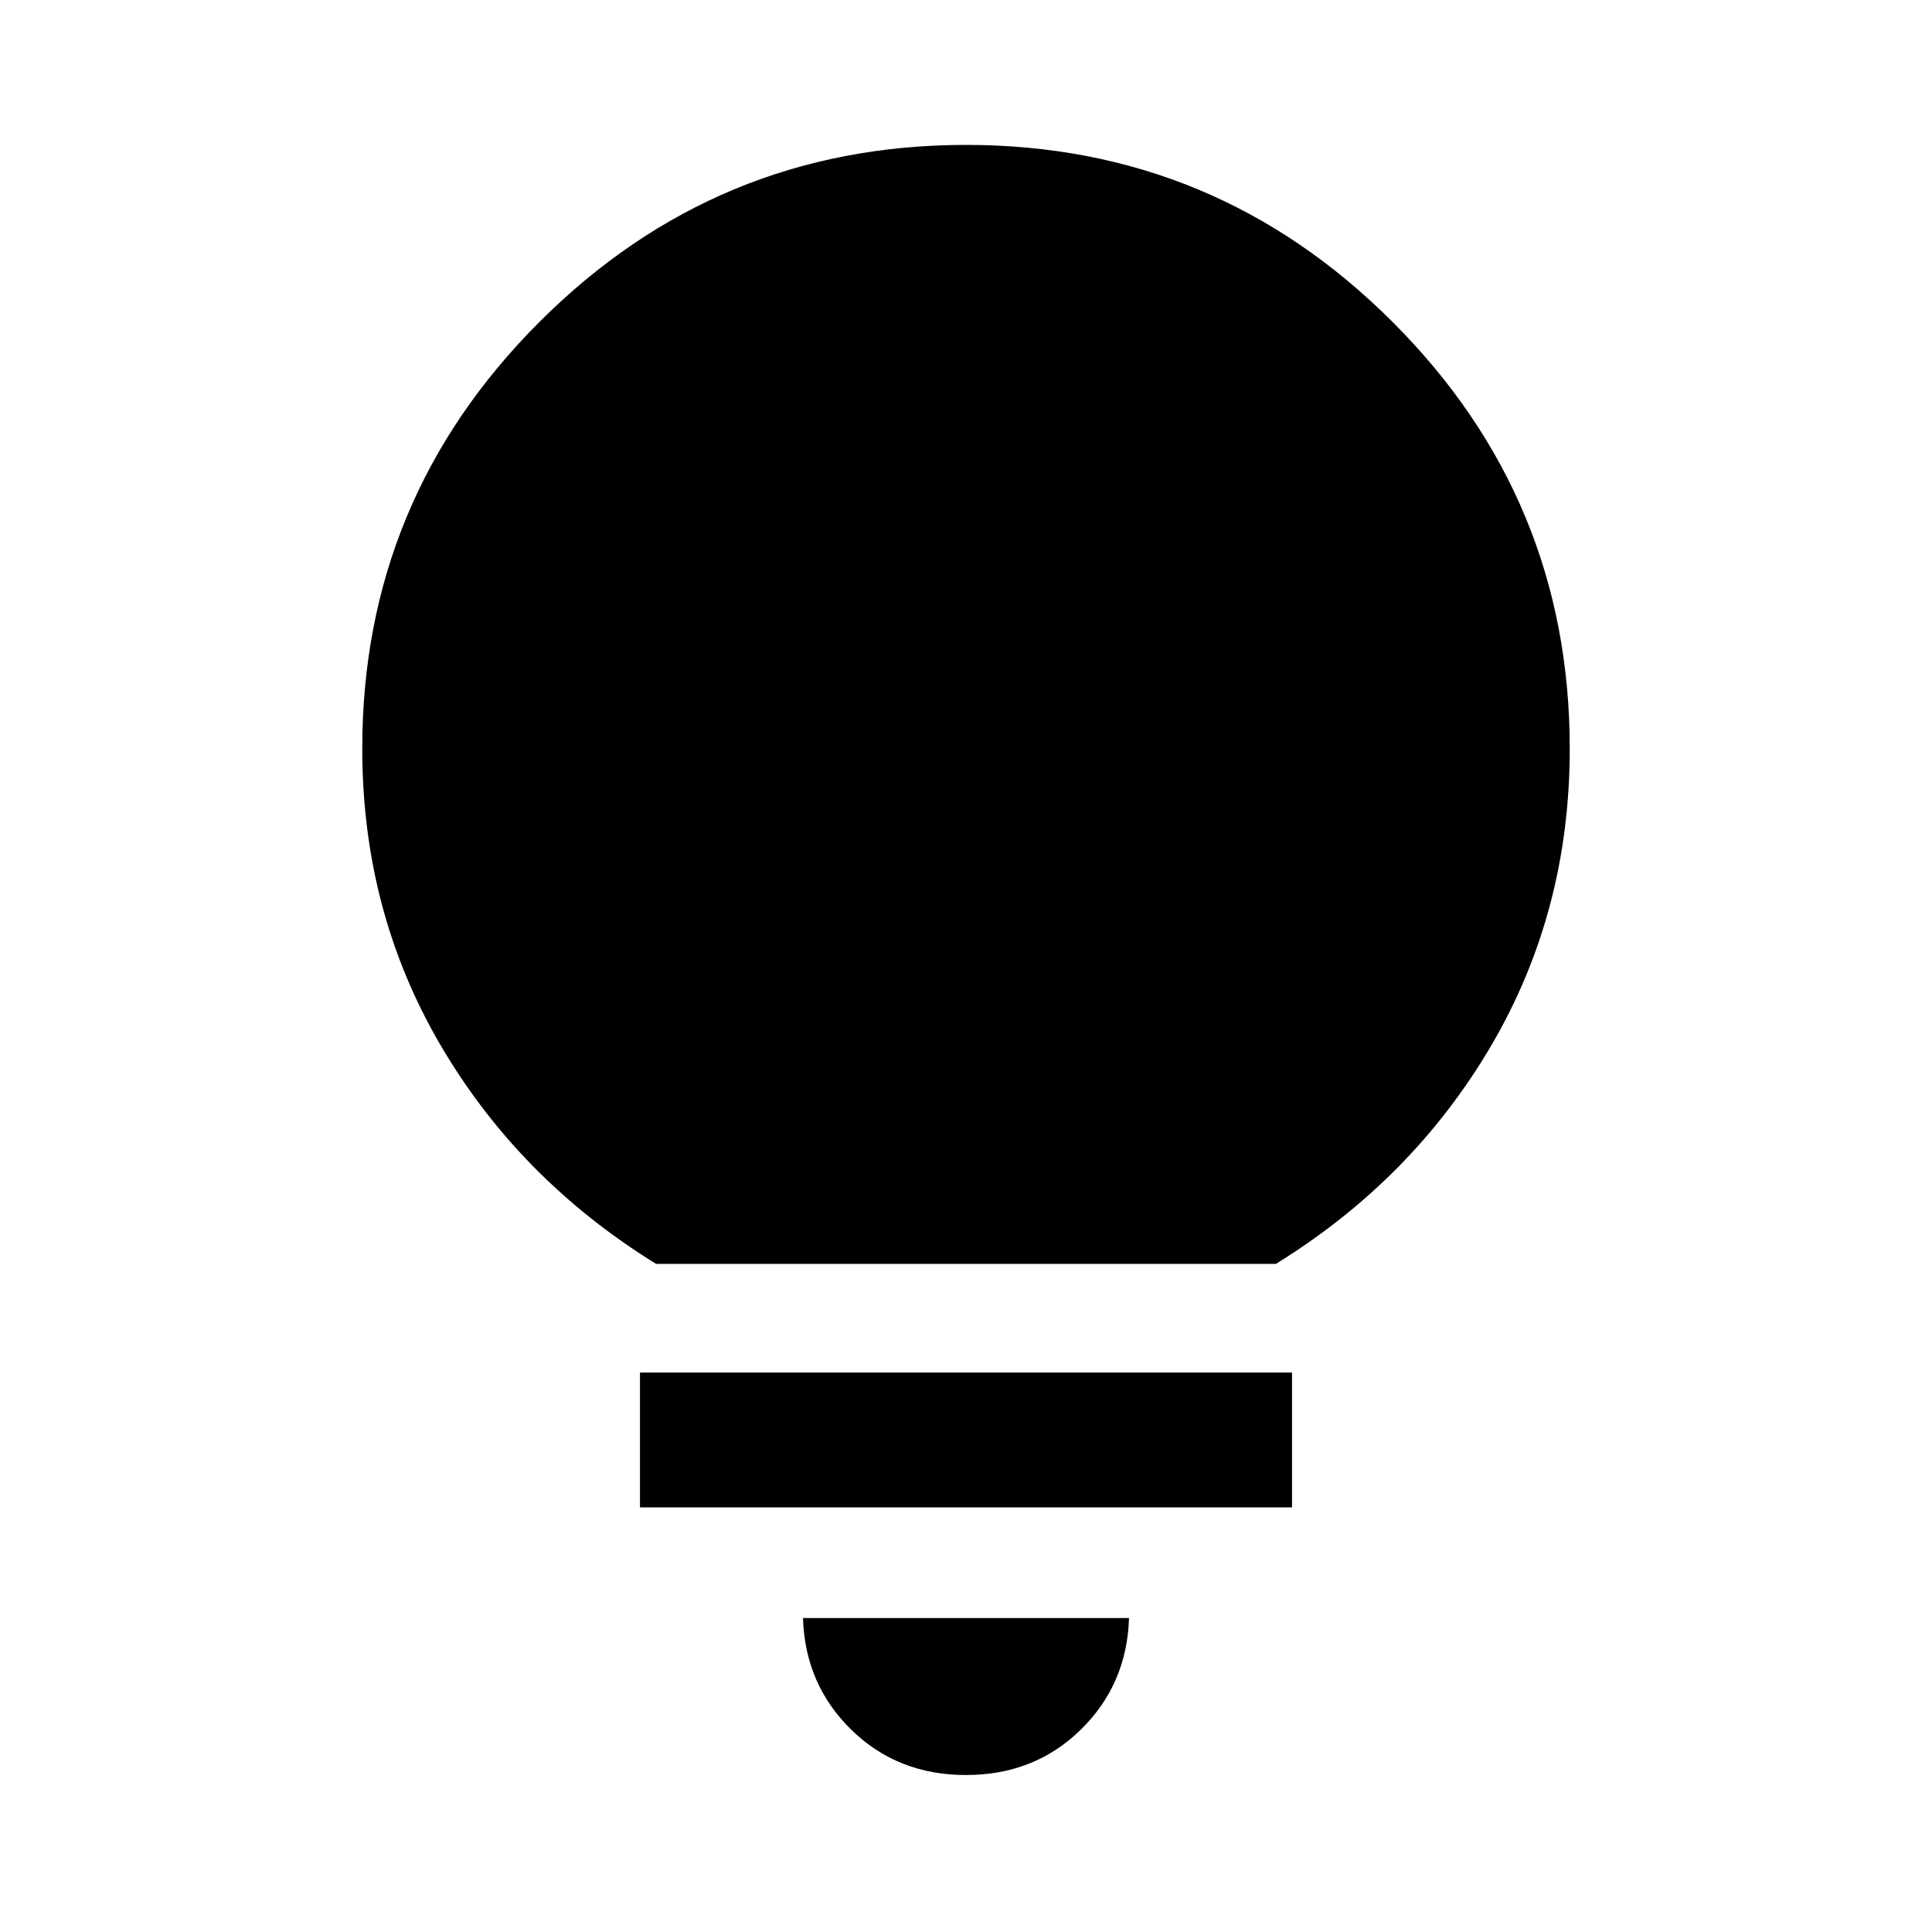<svg xmlns="http://www.w3.org/2000/svg" height="40" width="40"><path d="M20 36.75q-1.417 0-2.375-.938-.958-.937-1-2.312h6.75q-.042 1.375-1 2.312-.958.938-2.375.938Zm-6.75-5.542v-2.791h13.5v2.791Zm.333-5.041q-2.833-1.75-4.458-4.521T7.5 15.5q0-5.167 3.667-8.833Q14.833 3 20 3t8.833 3.667Q32.5 10.333 32.5 15.5q0 3.375-1.625 6.146t-4.458 4.521Z"/></svg>